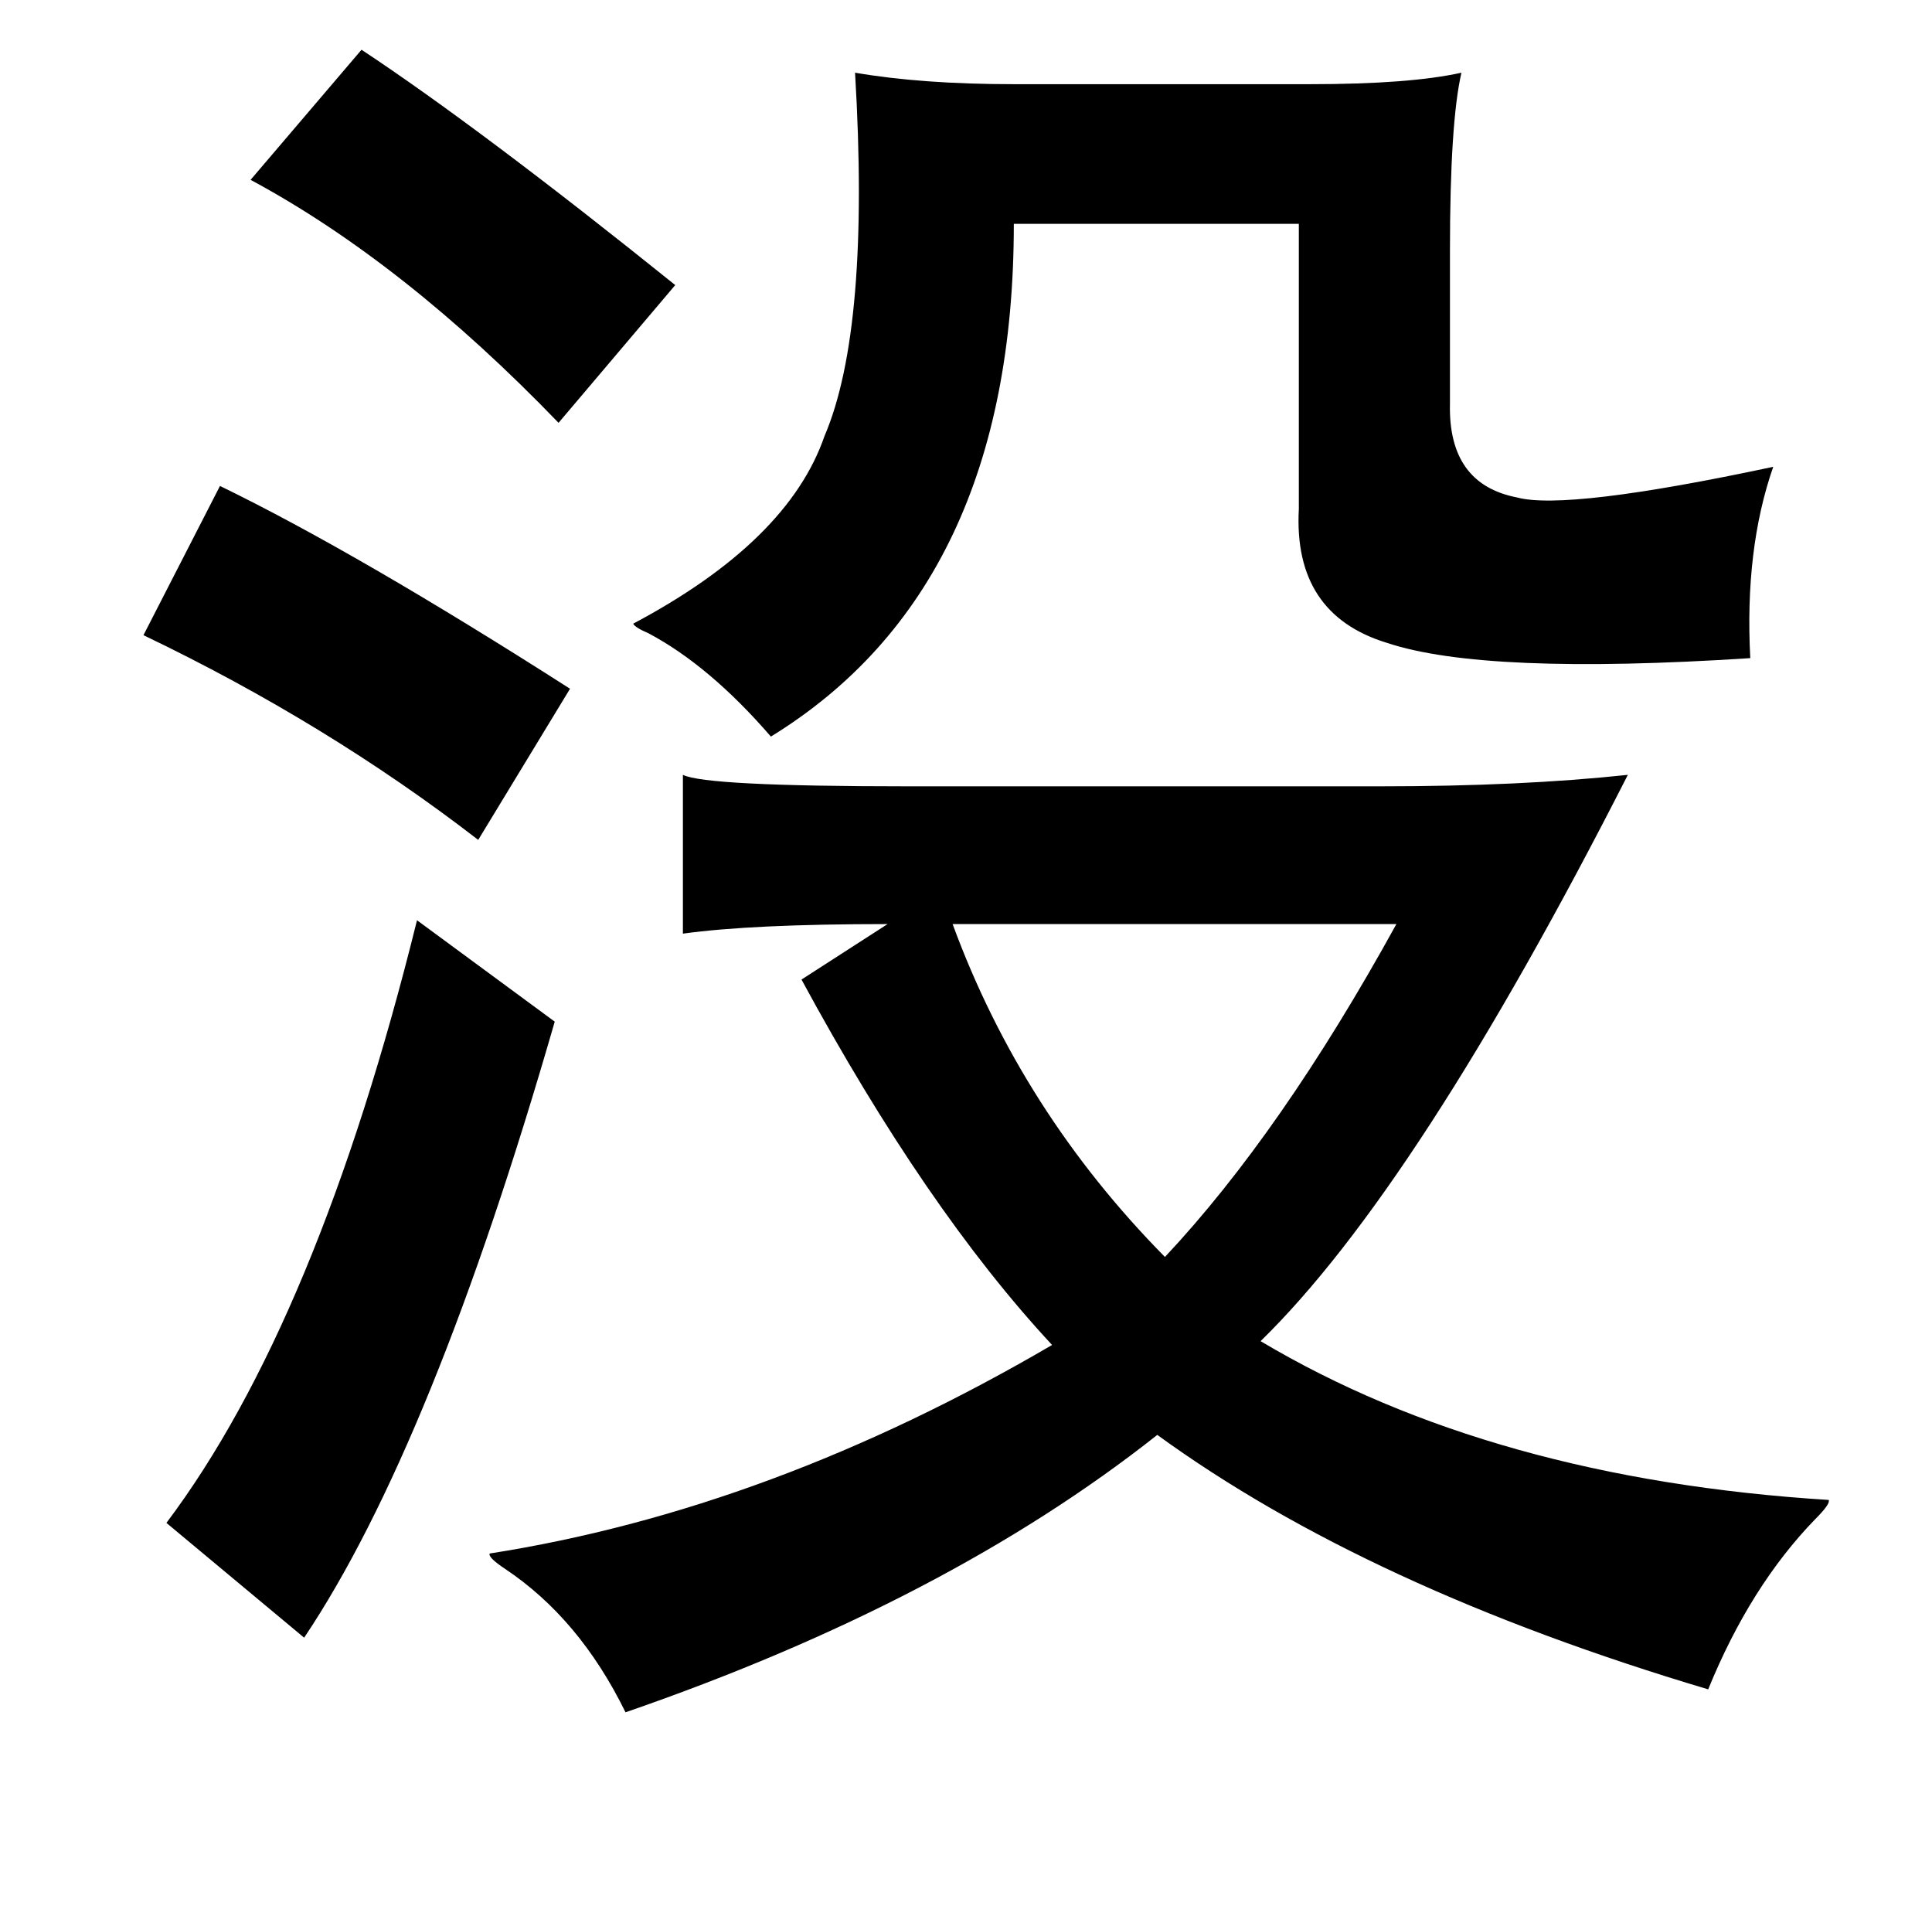 <?xml version="1.0" standalone="no"?>
<!DOCTYPE svg PUBLIC "-//W3C//DTD SVG 1.1//EN" "http://www.w3.org/Graphics/SVG/1.1/DTD/svg11.dtd" >
<svg xmlns="http://www.w3.org/2000/svg" xmlns:xlink="http://www.w3.org/1999/xlink" version="1.1" viewBox="-10 0 1010 1000">
   <path fill="currentColor"
d="M179 26q62 41 164 123l-61 72q-81 -84 -161 -127zM520 44h155q52 0 79 -6q-6 26 -6 93v80q-1 42 35 49q26 7 134 -16q-15 43 -12 100q-139 9 -190 -8q-49 -15 -46 -70v-149h-149q0 190 -127 268q-32 -37 -64 -54q-7 -3 -8 -5q81 -43 100 -98q24 -56 16 -190q35 6 83 6z
M105 254q72 35 183 106l-48 79q-79 -61 -175 -107zM841 405q-110 216 -192 296q121 72 297 83q1 2 -7 10q-34 35 -56 89q-178 -53 -288 -133q-110 87 -278 145q-24 -49 -63 -75q-9 -6 -8 -8q147 -23 294 -109q-66 -71 -131 -191l45 -29q-71 0 -107 5v-83q12 6 117 6h248
q73 0 129 -6zM208 481l72 53q-64 222 -131 322l-72 -60q79 -105 131 -315zM488 483q36 98 111 174q61 -65 121 -174h-232z" />
</svg>
